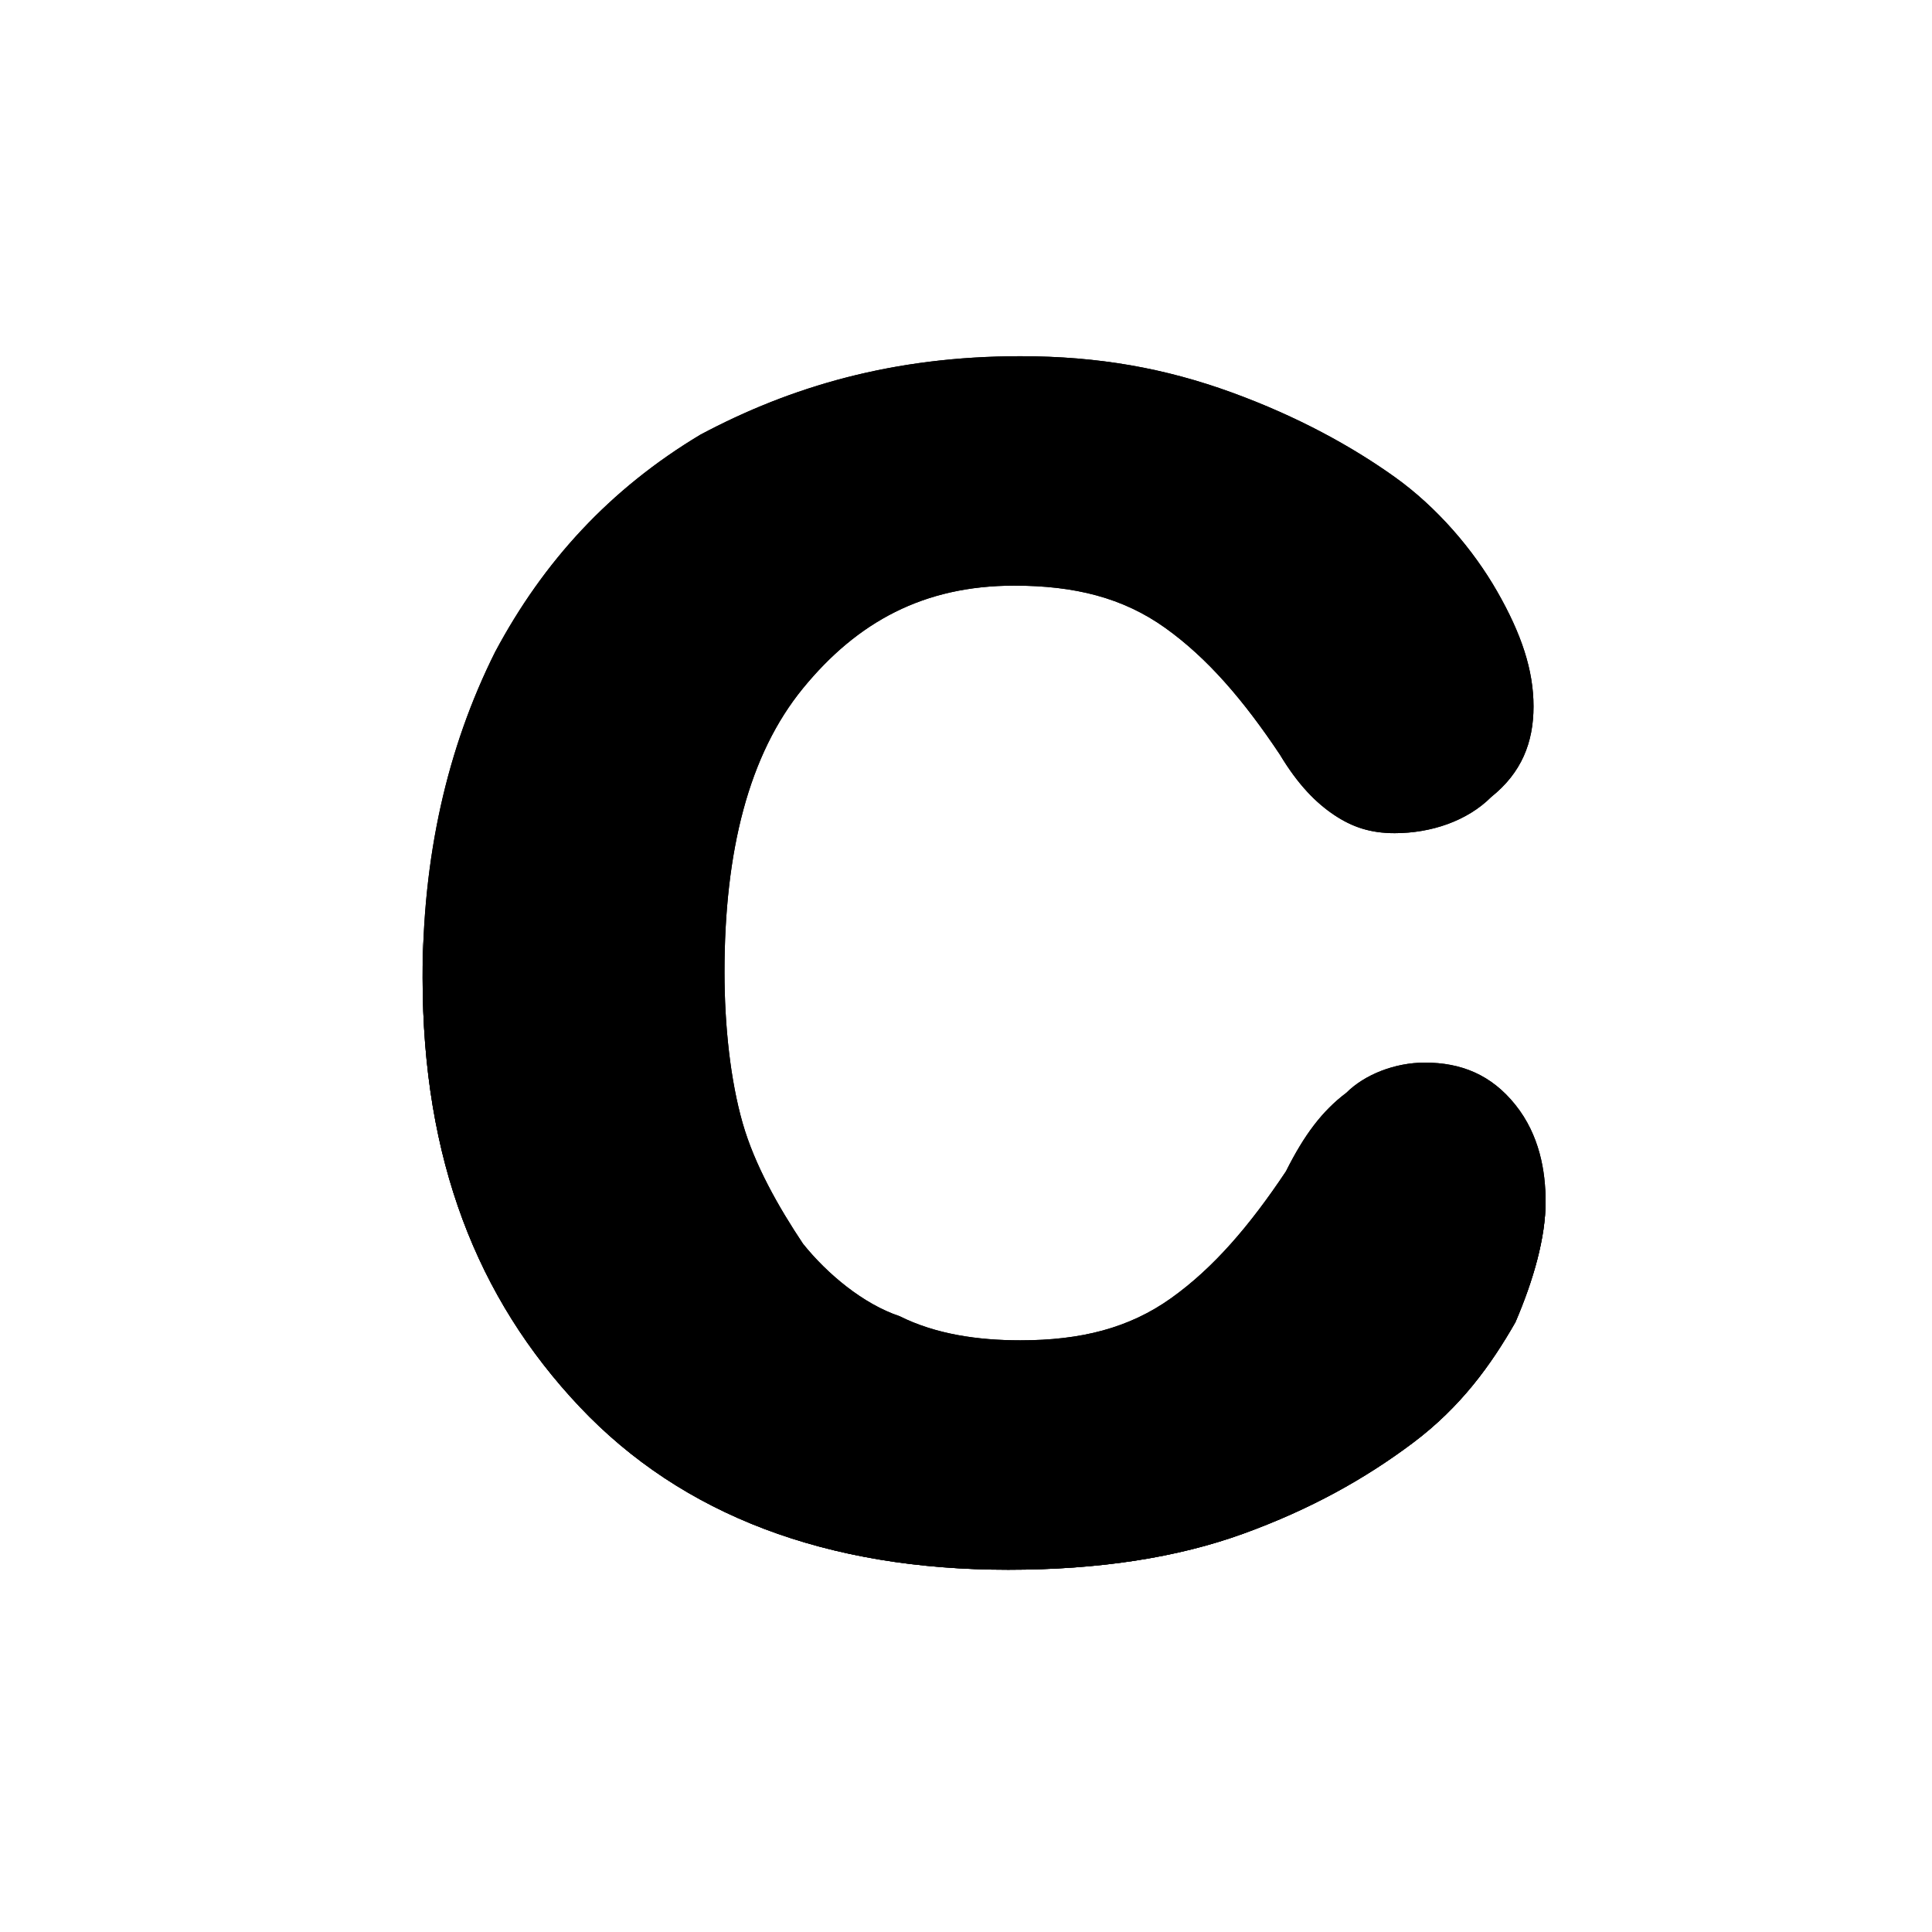 <?xml version="1.0" ?>
<svg
    version="1.1" viewBox="-239 241 32 32" xml:space="preserve" xmlns="http://www.w3.org/2000/svg" xmlns:xlink="http://www.w3.org/1999/xlink"
    class="svg-letter"
>
    <path class="sl1" d="M-213.4,260.9c0,0.6-0.2,1.3-0.5,2c-0.4,0.7-0.9,1.4-1.7,2c-0.8,0.6-1.7,1.1-2.8,1.5c-1.1,0.4-2.4,0.6-3.9,0.6  c-3,0-5.4-0.9-7.1-2.7c-1.7-1.8-2.6-4.1-2.6-7.1c0-2,0.4-3.8,1.2-5.4c0.8-1.5,1.9-2.7,3.4-3.6c1.5-0.8,3.2-1.3,5.3-1.3  c1.3,0,2.4,0.2,3.5,0.6c1.1,0.4,2,0.9,2.7,1.4s1.3,1.2,1.7,1.9s0.6,1.3,0.6,1.9c0,0.6-0.2,1.1-0.7,1.5c-0.4,0.4-1,0.6-1.6,0.6  c-0.4,0-0.7-0.1-1-0.3c-0.3-0.2-0.6-0.5-0.9-1c-0.6-0.9-1.2-1.6-1.9-2.1c-0.7-0.5-1.5-0.7-2.5-0.7c-1.5,0-2.6,0.6-3.5,1.7  c-0.9,1.1-1.3,2.7-1.3,4.7c0,0.9,0.1,1.8,0.3,2.5s0.6,1.4,1,2c0.4,0.5,1,1,1.6,1.2c0.6,0.3,1.3,0.4,2,0.4c1,0,1.8-0.2,2.5-0.7  c0.7-0.5,1.3-1.2,1.9-2.1c0.3-0.6,0.6-1,1-1.3c0.3-0.3,0.8-0.5,1.3-0.5c0.6,0,1.1,0.2,1.5,0.7S-213.4,260.4-213.4,260.9z"/>
    <path class="sl2" d="M-232,256.6c0.1,2.7,1,4.9,2.5,6.5c1.7,1.8,4.1,2.7,7.1,2.7c1.4,0,2.7-0.2,3.9-0.6  c1.1-0.4,2.1-0.9,2.8-1.5c0.8-0.6,1.3-1.3,1.7-2c0.2-0.4,0.4-0.9,0.5-1.3c0.1,0.2,0.1,0.4,0.1,0.5c0,0.6-0.2,1.3-0.5,2  c-0.4,0.7-0.9,1.4-1.7,2c-0.8,0.6-1.7,1.1-2.8,1.5c-1.1,0.4-2.4,0.6-3.9,0.6c-3,0-5.4-0.9-7.1-2.7c-1.7-1.8-2.6-4.1-2.6-7.1  C-232,257-232,256.8-232,256.6z" />
    <path class="sl3" d="M-213.4,260.9c0,0.6-0.2,1.3-0.5,2c-0.4,0.7-0.9,1.4-1.7,2c-0.8,0.6-1.7,1.1-2.8,1.5c-1.1,0.4-2.4,0.6-3.9,0.6  c-3,0-5.4-0.9-7.1-2.7c-1.7-1.8-2.6-4.1-2.6-7.1c0-2,0.4-3.8,1.2-5.4c0.8-1.5,1.9-2.7,3.4-3.6c1.5-0.8,3.2-1.3,5.3-1.3  c1.3,0,2.4,0.2,3.5,0.6c1.1,0.4,2,0.9,2.7,1.4s1.3,1.2,1.7,1.9s0.6,1.3,0.6,1.9c0,0.6-0.2,1.1-0.7,1.5c-0.4,0.4-1,0.6-1.6,0.6  c-0.4,0-0.7-0.1-1-0.3c-0.3-0.2-0.6-0.5-0.9-1c-0.6-0.9-1.2-1.6-1.9-2.1c-0.7-0.5-1.5-0.7-2.5-0.7c-1.5,0-2.6,0.6-3.5,1.7  c-0.9,1.1-1.3,2.7-1.3,4.7c0,0.9,0.1,1.8,0.3,2.5s0.6,1.4,1,2c0.4,0.5,1,1,1.6,1.2c0.6,0.3,1.3,0.4,2,0.4c1,0,1.8-0.2,2.5-0.7  c0.7-0.5,1.3-1.2,1.9-2.1c0.3-0.6,0.6-1,1-1.3c0.3-0.3,0.8-0.5,1.3-0.5c0.6,0,1.1,0.2,1.5,0.7S-213.4,260.4-213.4,260.9z"/>
    <path class="sl4" d="M-229.9,253.2c0.5-2.3,2.1-3.9,4.8-4.8" />
</svg>